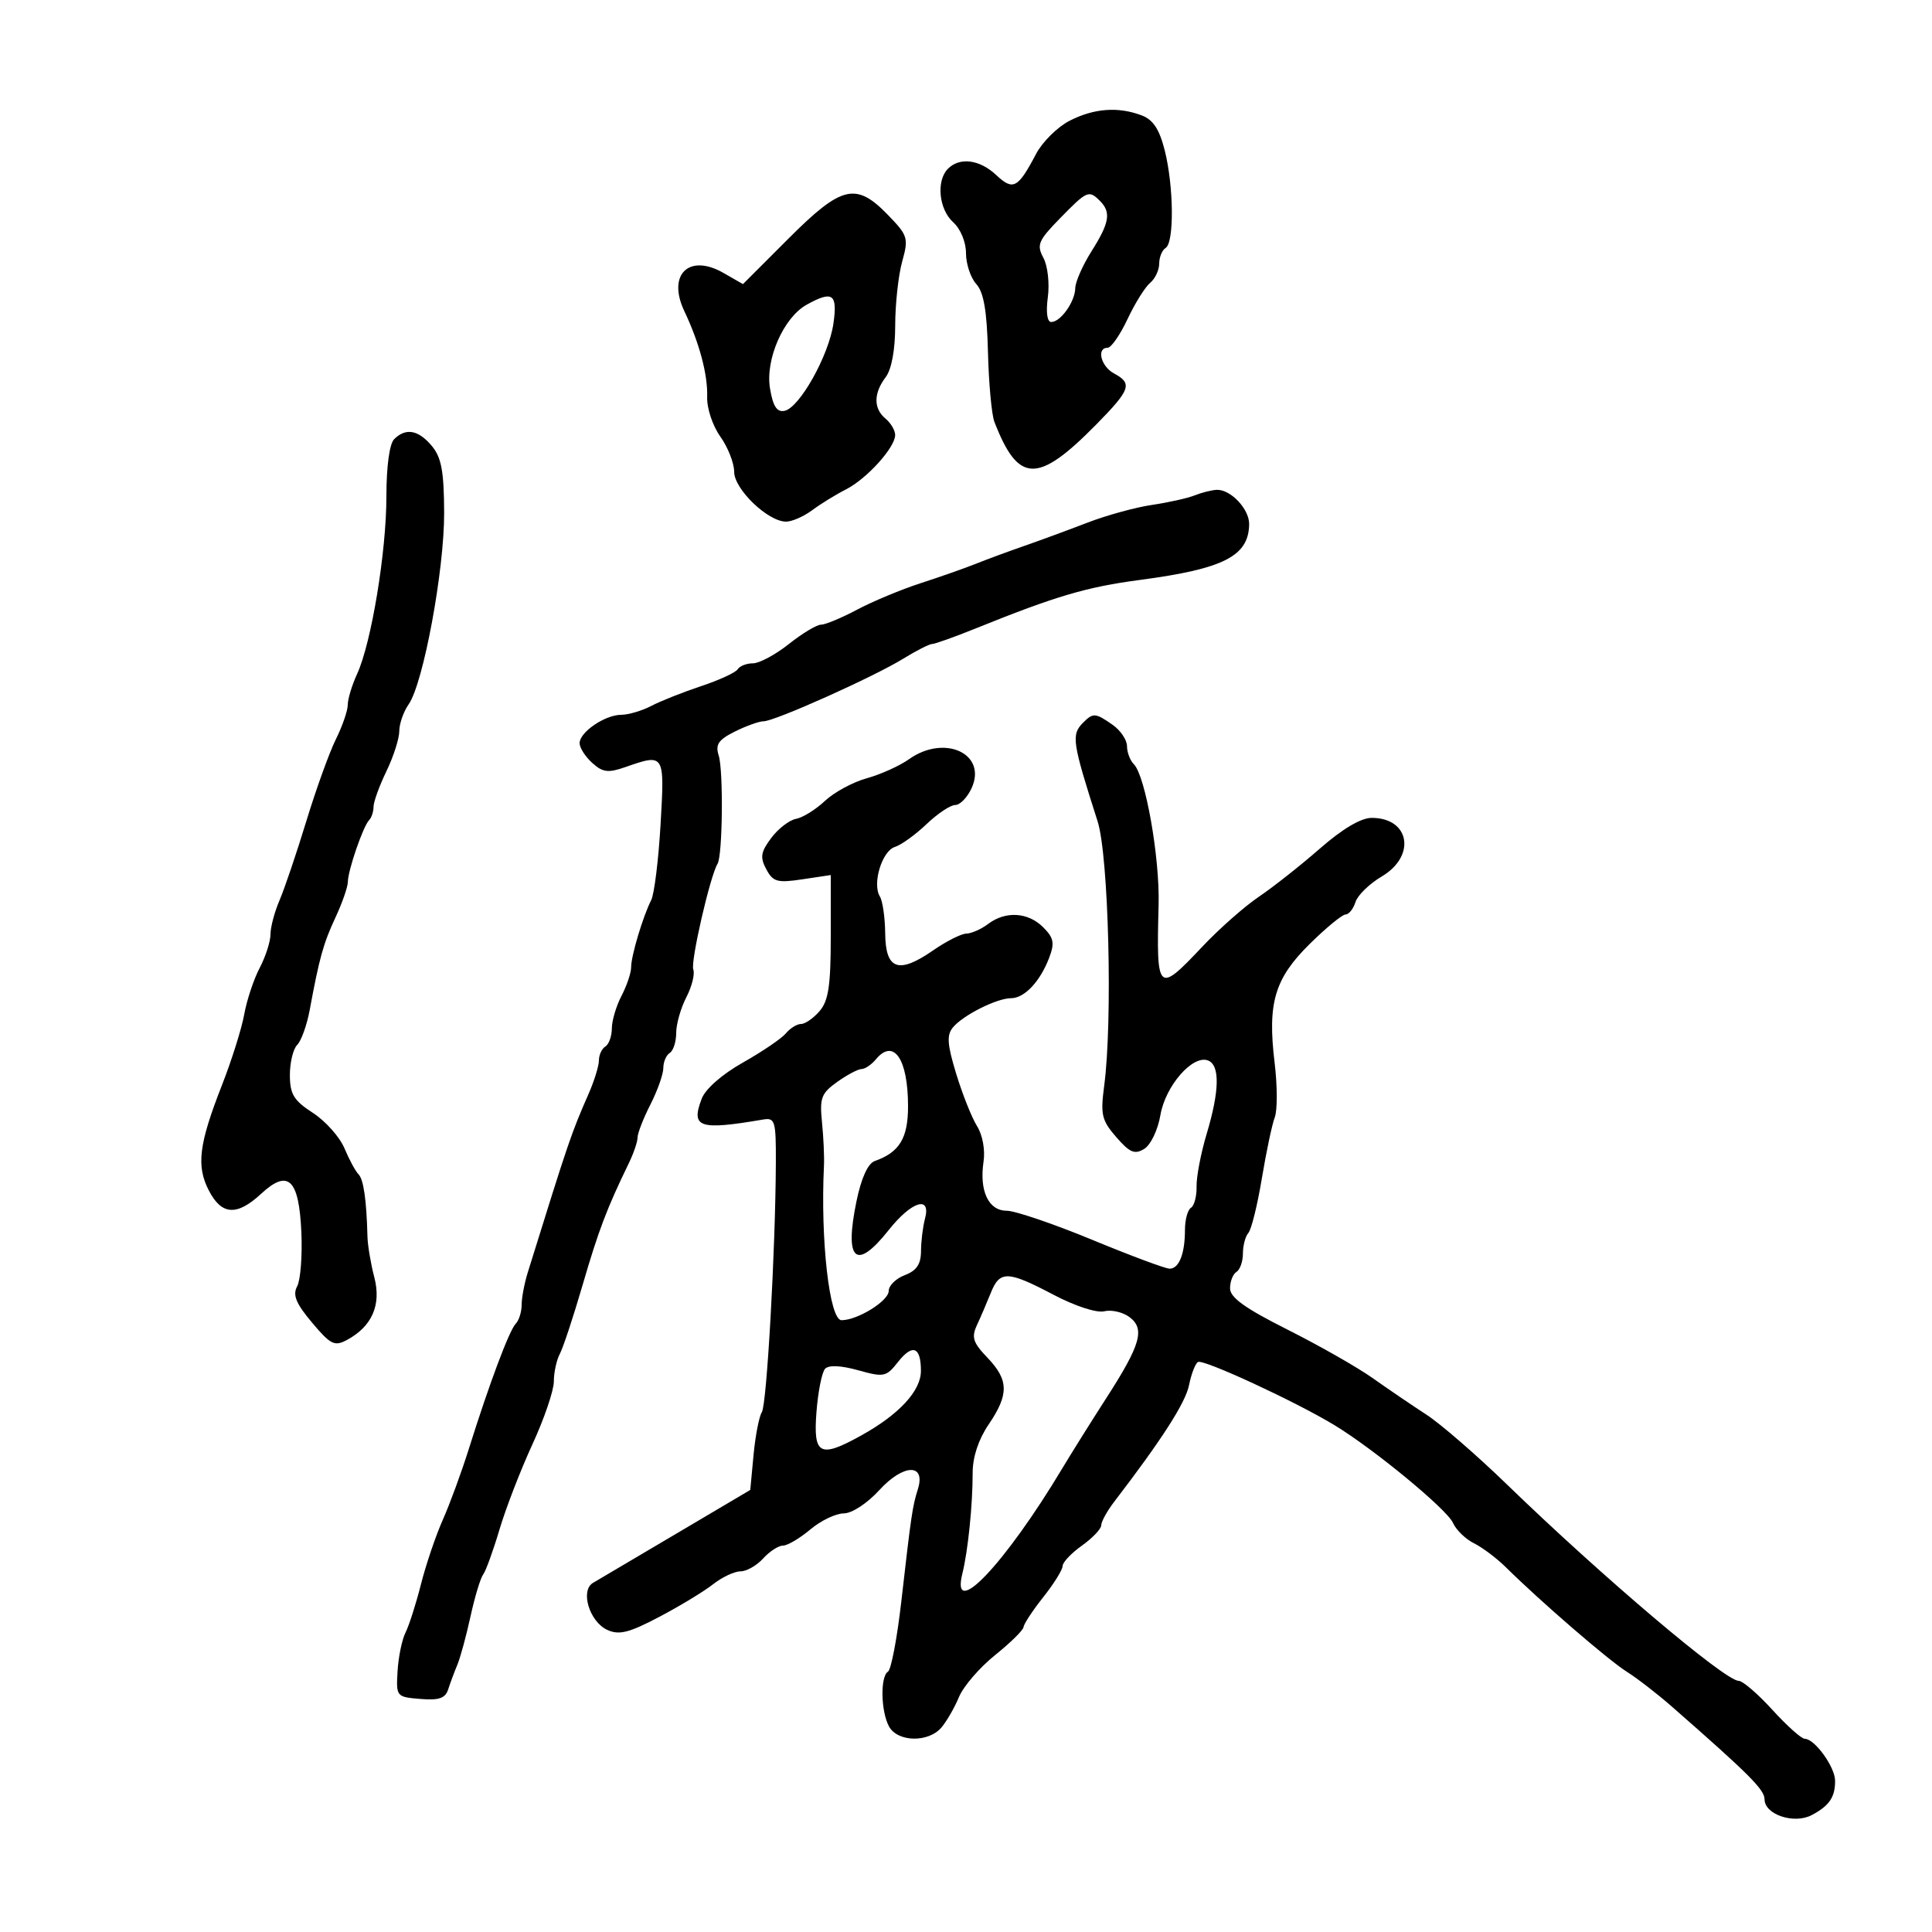 <svg xmlns="http://www.w3.org/2000/svg" width="300" height="300" viewBox="0 0 300 300" version="1.1">
	<path d="M 166.085 18.752 C 164.206 19.713, 161.862 22.035, 160.875 23.910 C 158.064 29.250, 157.317 29.646, 154.699 27.187 C 152.123 24.767, 149.039 24.361, 147.200 26.200 C 145.350 28.050, 145.778 32.489, 148 34.500 C 149.158 35.548, 150 37.580, 150 39.326 C 150 40.985, 150.718 43.135, 151.595 44.104 C 152.756 45.388, 153.249 48.258, 153.411 54.683 C 153.533 59.532, 153.982 64.400, 154.407 65.500 C 158.122 75.099, 161.121 75.173, 170.250 65.890 C 175.551 60.500, 175.884 59.543, 173 58 C 170.945 56.900, 170.217 54, 171.995 54 C 172.542 54, 173.931 51.998, 175.081 49.551 C 176.231 47.104, 177.809 44.574, 178.586 43.928 C 179.364 43.283, 180 41.937, 180 40.937 C 180 39.936, 180.450 38.840, 181 38.500 C 182.347 37.668, 182.267 28.947, 180.862 23.366 C 180.033 20.075, 179.063 18.594, 177.297 17.923 C 173.636 16.531, 169.880 16.809, 166.085 18.752 M 122.424 37.058 L 115.366 44.117 112.351 42.387 C 106.987 39.308, 103.567 42.630, 106.260 48.305 C 108.607 53.251, 109.923 58.196, 109.807 61.636 C 109.748 63.389, 110.650 66.104, 111.851 67.791 C 113.033 69.451, 114 71.912, 114 73.259 C 114 75.959, 119.248 81, 122.058 81 C 122.978 81, 124.803 80.201, 126.115 79.224 C 127.427 78.247, 129.781 76.797, 131.347 76.003 C 134.591 74.357, 139 69.485, 139 67.546 C 139 66.830, 138.325 65.685, 137.500 65 C 135.620 63.440, 135.631 61.071, 137.532 58.559 C 138.446 57.351, 139.002 54.330, 139.006 50.559 C 139.009 47.226, 139.495 42.759, 140.086 40.630 C 141.103 36.966, 140.987 36.581, 137.884 33.380 C 132.912 28.251, 130.707 28.776, 122.424 37.058 M 164.608 33.889 C 161.213 37.366, 160.939 38.017, 162.018 40.033 C 162.687 41.283, 162.994 44.007, 162.707 46.144 C 162.393 48.488, 162.600 50, 163.235 50 C 164.698 50, 166.930 46.848, 166.968 44.730 C 166.986 43.757, 168.125 41.178, 169.500 39 C 172.291 34.579, 172.560 32.960, 170.800 31.200 C 169.074 29.474, 168.805 29.592, 164.608 33.889 M 125.252 47.319 C 121.669 49.310, 118.818 55.815, 119.563 60.305 C 120.024 63.080, 120.631 64.025, 121.808 63.798 C 124.133 63.351, 128.694 55.224, 129.411 50.250 C 130.079 45.619, 129.301 45.071, 125.252 47.319 M 61.200 68.200 C 60.475 68.925, 60 72.442, 60 77.090 C 60 85.688, 57.663 99.849, 55.451 104.651 C 54.653 106.384, 54 108.540, 54 109.441 C 54 110.342, 53.170 112.749, 52.156 114.790 C 51.142 116.830, 49.077 122.550, 47.568 127.500 C 46.058 132.450, 44.187 137.978, 43.411 139.784 C 42.635 141.590, 42 143.975, 42 145.084 C 42 146.192, 41.245 148.539, 40.322 150.300 C 39.399 152.060, 38.321 155.300, 37.926 157.500 C 37.531 159.700, 35.974 164.650, 34.465 168.500 C 30.873 177.667, 30.454 181.043, 32.432 184.868 C 34.415 188.703, 36.789 188.851, 40.542 185.374 C 44.754 181.470, 46.427 183.065, 46.795 191.336 C 46.958 194.980, 46.665 198.758, 46.145 199.731 C 45.417 201.094, 45.946 202.388, 48.448 205.367 C 51.322 208.788, 51.943 209.101, 53.848 208.081 C 57.772 205.981, 59.242 202.627, 58.121 198.333 C 57.571 196.225, 57.093 193.375, 57.058 192 C 56.915 186.319, 56.453 183.120, 55.662 182.333 C 55.201 181.875, 54.222 180.064, 53.487 178.309 C 52.752 176.554, 50.548 174.079, 48.588 172.809 C 45.613 170.881, 45.023 169.914, 45.012 166.950 C 45.006 164.998, 45.518 162.882, 46.151 162.249 C 46.784 161.616, 47.660 159.163, 48.097 156.799 C 49.596 148.698, 50.210 146.494, 52.104 142.434 C 53.147 140.198, 54.007 137.723, 54.015 136.934 C 54.034 135.133, 56.397 128.269, 57.315 127.352 C 57.692 126.975, 58 126.045, 58 125.285 C 58 124.525, 58.900 122.041, 60 119.764 C 61.100 117.487, 62 114.684, 62 113.535 C 62 112.385, 62.653 110.512, 63.452 109.373 C 65.740 106.106, 69.003 88.483, 68.967 79.591 C 68.940 73.176, 68.545 71.034, 67.056 69.250 C 64.968 66.746, 63.006 66.394, 61.200 68.200 M 185.500 76.925 C 184.400 77.364, 181.415 78.030, 178.866 78.405 C 176.317 78.781, 171.817 80.017, 168.866 81.154 C 165.915 82.290, 161.475 83.924, 159 84.785 C 156.525 85.646, 153.150 86.892, 151.500 87.555 C 149.850 88.218, 146.025 89.562, 143 90.543 C 139.975 91.523, 135.520 93.377, 133.101 94.662 C 130.682 95.948, 128.156 97, 127.489 97 C 126.821 97, 124.576 98.350, 122.500 100 C 120.424 101.650, 117.913 103, 116.922 103 C 115.930 103, 114.861 103.416, 114.547 103.924 C 114.233 104.431, 111.681 105.610, 108.875 106.541 C 106.070 107.473, 102.588 108.855, 101.137 109.612 C 99.687 110.368, 97.588 110.990, 96.473 110.994 C 93.939 111.002, 90 113.684, 90 115.402 C 90 116.110, 90.879 117.486, 91.954 118.459 C 93.594 119.943, 94.423 120.048, 97.104 119.114 C 103.209 116.985, 103.212 116.991, 102.572 128.021 C 102.252 133.533, 101.598 138.821, 101.118 139.771 C 99.814 142.355, 98 148.426, 98 150.207 C 98 151.067, 97.328 153.060, 96.506 154.636 C 95.685 156.211, 95.010 158.486, 95.006 159.691 C 95.003 160.896, 94.550 162.160, 94 162.500 C 93.450 162.840, 93 163.811, 93 164.658 C 93 165.505, 92.279 167.841, 91.398 169.849 C 88.689 176.023, 88.323 177.099, 81.955 197.571 C 81.430 199.260, 81 201.533, 81 202.621 C 81 203.709, 80.586 205.028, 80.080 205.550 C 79.073 206.589, 75.986 214.831, 72.794 225 C 71.672 228.575, 69.857 233.519, 68.761 235.987 C 67.664 238.454, 66.139 242.954, 65.371 245.987 C 64.603 249.019, 63.523 252.400, 62.971 253.500 C 62.419 254.600, 61.863 257.300, 61.734 259.500 C 61.503 263.450, 61.547 263.504, 65.258 263.811 C 68.174 264.052, 69.147 263.716, 69.599 262.311 C 69.919 261.315, 70.558 259.600, 71.019 258.500 C 71.480 257.400, 72.398 254.025, 73.059 251 C 73.721 247.975, 74.602 245.050, 75.019 244.500 C 75.435 243.950, 76.579 240.800, 77.560 237.500 C 78.542 234.200, 80.842 228.250, 82.672 224.278 C 84.503 220.307, 86 215.913, 86 214.515 C 86 213.117, 86.418 211.191, 86.928 210.236 C 87.438 209.281, 89.035 204.450, 90.477 199.500 C 92.933 191.066, 94.246 187.608, 97.622 180.669 C 98.380 179.112, 99 177.295, 99 176.630 C 99 175.966, 99.900 173.658, 101 171.500 C 102.100 169.342, 103 166.799, 103 165.848 C 103 164.896, 103.450 163.840, 104 163.500 C 104.550 163.160, 105 161.761, 105 160.391 C 105 159.021, 105.708 156.532, 106.572 154.860 C 107.437 153.188, 107.923 151.243, 107.653 150.538 C 107.201 149.360, 110.270 135.989, 111.420 134.129 C 112.206 132.858, 112.344 119.660, 111.597 117.306 C 111.056 115.601, 111.551 114.872, 114.116 113.592 C 115.871 112.717, 117.875 112, 118.569 112 C 120.289 112, 135.624 105.130, 140.230 102.295 C 142.282 101.033, 144.307 100.001, 144.730 100.003 C 145.154 100.004, 148.200 98.916, 151.500 97.584 C 163.974 92.550, 168.708 91.151, 177 90.053 C 190.030 88.326, 193.893 86.357, 193.968 81.405 C 194.004 79.053, 191.087 75.967, 188.921 76.063 C 188.140 76.098, 186.600 76.486, 185.500 76.925 M 168.200 112.200 C 166.318 114.082, 166.477 115.171, 170.435 127.536 C 172.152 132.900, 172.791 158.556, 171.458 168.604 C 170.864 173.086, 171.071 173.968, 173.334 176.572 C 175.431 178.985, 176.196 179.306, 177.679 178.397 C 178.687 177.780, 179.791 175.469, 180.188 173.148 C 180.961 168.617, 185.199 163.755, 187.579 164.669 C 189.450 165.387, 189.377 169.382, 187.370 176.068 C 186.474 179.056, 185.769 182.730, 185.803 184.233 C 185.837 185.736, 185.446 187.225, 184.933 187.542 C 184.420 187.859, 184 189.405, 184 190.977 C 184 194.684, 183.083 197, 181.616 197 C 180.972 197, 175.545 194.975, 169.555 192.500 C 163.566 190.025, 157.604 188, 156.308 188 C 153.489 188, 152.045 184.921, 152.726 180.363 C 152.996 178.550, 152.570 176.228, 151.715 174.863 C 150.902 173.563, 149.449 169.918, 148.485 166.763 C 147.081 162.161, 146.979 160.730, 147.972 159.533 C 149.549 157.634, 154.793 155, 156.999 155 C 159.074 155, 161.511 152.416, 162.912 148.730 C 163.789 146.426, 163.633 145.633, 161.982 143.982 C 159.636 141.636, 156.141 141.426, 153.441 143.468 C 152.374 144.276, 150.849 144.951, 150.054 144.968 C 149.258 144.986, 146.928 146.164, 144.875 147.587 C 139.527 151.293, 137.512 150.581, 137.453 144.966 C 137.428 142.492, 137.057 139.901, 136.629 139.209 C 135.410 137.237, 136.946 132.152, 138.953 131.515 C 139.951 131.198, 142.165 129.603, 143.874 127.970 C 145.583 126.336, 147.589 125, 148.330 125 C 149.072 125, 150.218 123.817, 150.877 122.370 C 153.309 117.033, 146.666 113.969, 141.154 117.887 C 139.694 118.924, 136.742 120.257, 134.594 120.849 C 132.445 121.441, 129.520 123.023, 128.094 124.365 C 126.667 125.707, 124.648 126.962, 123.606 127.153 C 122.564 127.344, 120.831 128.681, 119.754 130.125 C 118.123 132.311, 117.995 133.122, 118.987 134.975 C 120.038 136.940, 120.695 137.123, 124.589 136.539 L 129 135.877 129 145.427 C 129 153.018, 128.647 155.390, 127.278 156.989 C 126.331 158.095, 125.036 159, 124.400 159 C 123.765 159, 122.703 159.653, 122.041 160.450 C 121.379 161.248, 118.383 163.286, 115.383 164.979 C 112.116 166.823, 109.539 169.082, 108.957 170.613 C 107.251 175.100, 108.540 175.536, 118.500 173.840 C 120.344 173.527, 120.498 174.046, 120.473 180.500 C 120.422 193.968, 119.071 218.076, 118.299 219.283 C 117.871 219.952, 117.291 222.943, 117.011 225.928 L 116.500 231.357 105 238.157 C 98.675 241.898, 92.866 245.328, 92.092 245.780 C 90.054 246.970, 91.526 251.827, 94.310 253.095 C 96.135 253.927, 97.666 253.543, 102.356 251.076 C 105.541 249.400, 109.300 247.123, 110.708 246.015 C 112.117 244.907, 114.039 244, 114.980 244 C 115.920 244, 117.505 243.100, 118.500 242 C 119.495 240.900, 120.881 240, 121.578 240 C 122.276 240, 124.184 238.875, 125.818 237.500 C 127.452 236.125, 129.788 235, 131.009 235 C 132.285 235, 134.645 233.455, 136.555 231.370 C 140.309 227.272, 143.800 227.209, 142.520 231.262 C 141.688 233.897, 141.490 235.236, 139.945 248.762 C 139.299 254.405, 138.373 259.269, 137.886 259.571 C 136.674 260.320, 136.768 265.699, 138.035 268.066 C 139.350 270.522, 144.153 270.630, 146.180 268.250 C 147 267.288, 148.231 265.150, 148.915 263.500 C 149.599 261.850, 152.121 258.925, 154.519 257 C 156.917 255.075, 158.906 253.115, 158.939 252.644 C 158.973 252.173, 160.350 250.083, 162 248 C 163.650 245.917, 165 243.745, 165 243.174 C 165 242.603, 166.350 241.175, 168 240 C 169.650 238.825, 171 237.403, 171 236.840 C 171 236.277, 171.917 234.620, 173.038 233.158 C 180.406 223.549, 184.088 217.810, 184.632 215.088 C 184.977 213.366, 185.599 211.748, 186.015 211.491 C 186.821 210.992, 201.050 217.571, 207.179 221.276 C 213.299 224.977, 224.677 234.354, 225.617 236.474 C 226.103 237.569, 227.570 238.992, 228.877 239.638 C 230.184 240.283, 232.434 241.979, 233.877 243.407 C 239.179 248.655, 249.744 257.784, 252.581 259.568 C 254.186 260.578, 257.324 263.001, 259.553 264.952 C 271.603 275.499, 274 277.896, 274 279.400 C 274 281.762, 278.573 283.294, 281.315 281.850 C 284.049 280.411, 284.974 279.050, 284.951 276.500 C 284.932 274.350, 281.781 270, 280.244 270 C 279.729 270, 277.465 267.975, 275.212 265.500 C 272.960 263.025, 270.605 261, 269.980 261 C 267.857 261, 248.773 244.826, 234 230.508 C 229.325 225.977, 223.700 221.100, 221.500 219.671 C 219.300 218.242, 215.552 215.693, 213.171 214.007 C 210.791 212.321, 204.828 208.925, 199.921 206.461 C 193.320 203.145, 191 201.478, 191 200.049 C 191 198.987, 191.450 197.840, 192 197.500 C 192.550 197.160, 193 195.874, 193 194.641 C 193 193.408, 193.381 191.972, 193.846 191.450 C 194.312 190.927, 195.252 187.125, 195.936 183 C 196.621 178.875, 197.524 174.600, 197.945 173.500 C 198.365 172.400, 198.354 168.575, 197.920 165 C 196.796 155.738, 197.919 151.950, 203.386 146.560 C 205.930 144.052, 208.429 142, 208.938 142 C 209.448 142, 210.141 141.133, 210.477 140.073 C 210.813 139.013, 212.644 137.228, 214.544 136.106 C 219.929 132.929, 218.923 127, 213 127 C 211.325 127, 208.459 128.697, 204.950 131.766 C 201.952 134.387, 197.689 137.753, 195.477 139.245 C 193.264 140.737, 189.321 144.217, 186.714 146.979 C 179.749 154.359, 179.547 154.168, 179.908 140.500 C 180.101 133.156, 177.864 120.464, 176.058 118.658 C 175.476 118.076, 175 116.816, 175 115.857 C 175 114.898, 174 113.413, 172.777 112.557 C 170.106 110.685, 169.743 110.657, 168.200 112.200 M 136 164.500 C 135.315 165.325, 134.317 166, 133.782 166 C 133.247 166, 131.548 166.897, 130.008 167.994 C 127.534 169.756, 127.258 170.484, 127.637 174.244 C 127.873 176.585, 128.012 179.625, 127.945 181 C 127.383 192.529, 128.799 205, 130.670 205 C 133.174 205, 138 202.004, 138 200.450 C 138 199.625, 139.125 198.523, 140.500 198 C 142.332 197.304, 143.004 196.308, 143.014 194.275 C 143.021 192.749, 143.299 190.488, 143.630 189.250 C 144.618 185.566, 141.549 186.520, 138 191 C 132.903 197.435, 131.072 195.786, 133.001 186.497 C 133.746 182.905, 134.770 180.660, 135.834 180.284 C 139.670 178.930, 141 176.740, 141 171.779 C 141 164.412, 138.769 161.164, 136 164.500 M 153.854 200.750 C 153.247 202.262, 152.278 204.518, 151.700 205.762 C 150.819 207.657, 151.083 208.477, 153.325 210.817 C 156.647 214.284, 156.688 216.523, 153.517 221.190 C 151.941 223.509, 151.035 226.242, 151.035 228.672 C 151.037 233.718, 150.314 240.804, 149.435 244.349 C 147.594 251.779, 156.084 242.822, 165 227.929 C 166.375 225.632, 169.421 220.771, 171.768 217.126 C 177.138 208.790, 177.837 206.340, 175.371 204.508 C 174.342 203.743, 172.581 203.341, 171.458 203.615 C 170.288 203.900, 166.936 202.808, 163.607 201.056 C 156.467 197.300, 155.253 197.262, 153.854 200.750 M 139.414 211.519 C 137.613 213.811, 137.250 213.884, 133.255 212.772 C 130.566 212.023, 128.683 211.940, 128.118 212.545 C 127.627 213.070, 127.025 216.088, 126.781 219.250 C 126.263 225.938, 127.279 226.474, 133.720 222.906 C 139.610 219.642, 143 215.977, 143 212.872 C 143 209.105, 141.698 208.613, 139.414 211.519" stroke="none" fill="black" fill-rule="evenodd"/>
</svg>